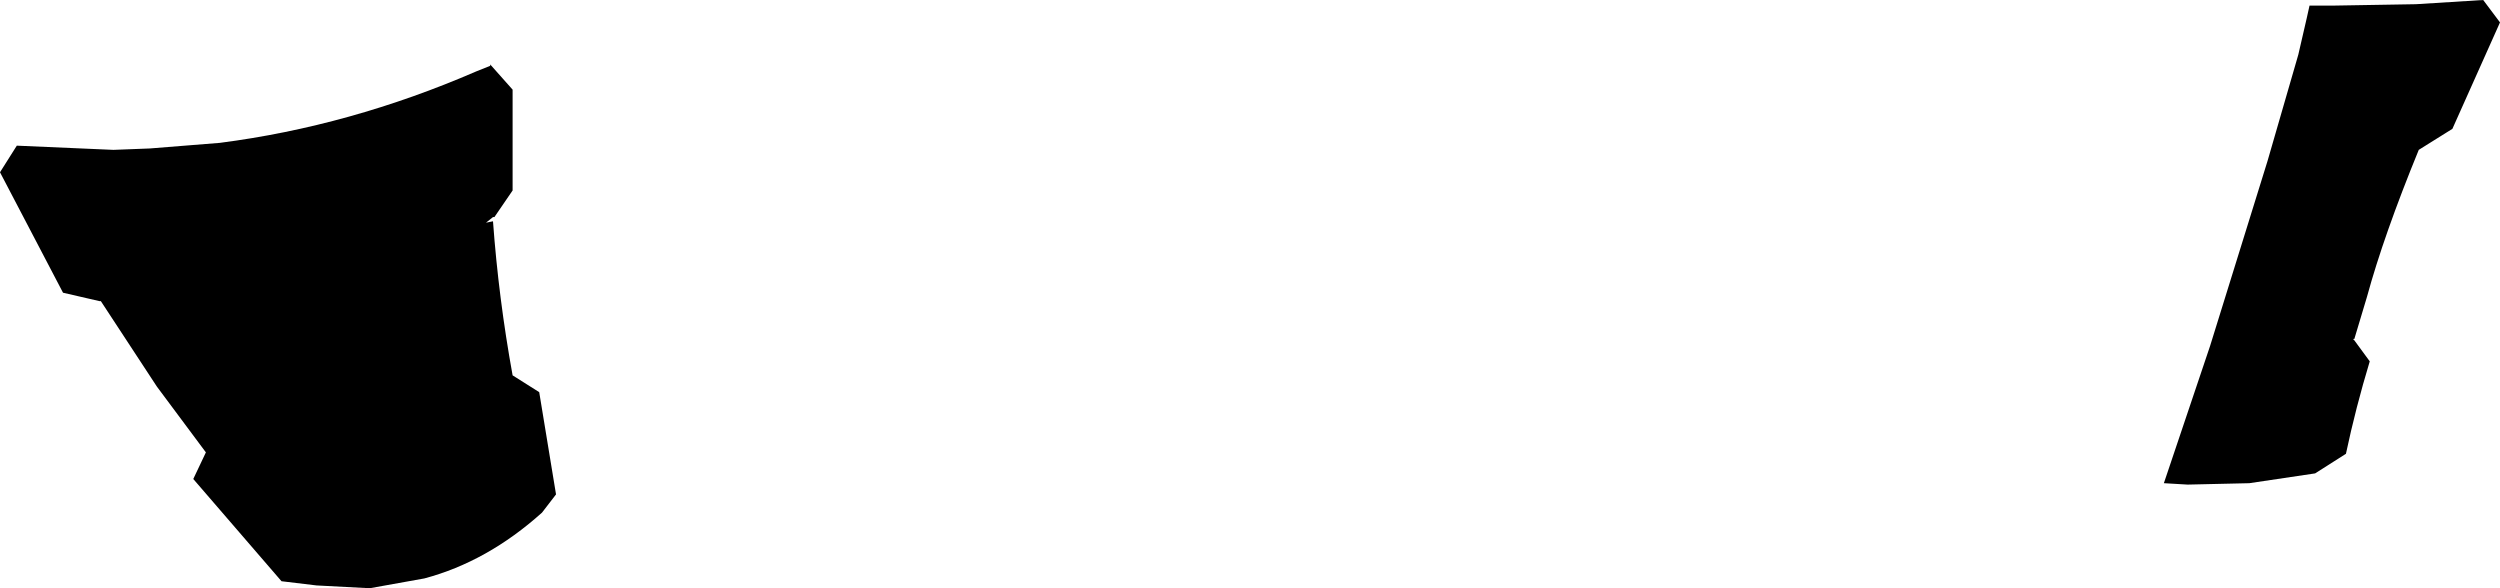 <?xml version="1.0" encoding="UTF-8" standalone="no"?>
<svg xmlns:xlink="http://www.w3.org/1999/xlink" height="21.0px" width="89.25px" xmlns="http://www.w3.org/2000/svg">
  <g transform="matrix(1.0, 0.0, 0.0, 1.0, -164.15, -249.2)">
    <path d="M252.8 249.2 L253.4 250.0 251.7 253.8 250.5 254.55 Q249.25 257.6 248.65 259.8 L248.2 261.3 248.15 261.3 248.2 261.35 248.75 262.1 Q248.25 263.75 247.9 265.4 L246.8 266.1 244.45 266.45 242.25 266.5 241.4 266.45 243.05 261.55 245.1 254.95 246.2 251.15 246.5 249.85 246.6 249.4 247.45 249.4 250.4 249.35 252.8 249.2 M182.45 256.0 L181.8 256.95 181.75 256.95 181.5 257.15 181.75 257.1 Q181.95 259.85 182.45 262.6 L183.4 263.2 184.0 266.85 183.5 267.5 Q181.55 269.25 179.3 269.85 L177.35 270.2 175.45 270.1 174.2 269.95 171.05 266.3 171.5 265.35 169.75 263.0 167.75 259.95 167.7 259.95 166.4 259.65 164.15 255.35 164.75 254.4 168.2 254.55 169.5 254.5 172.0 254.3 Q176.65 253.7 181.15 251.75 L181.65 251.55 181.65 251.5 182.45 252.4 182.45 256.0" fill="#000000" fill-rule="evenodd" stroke="none"/>
  </g>
</svg>
